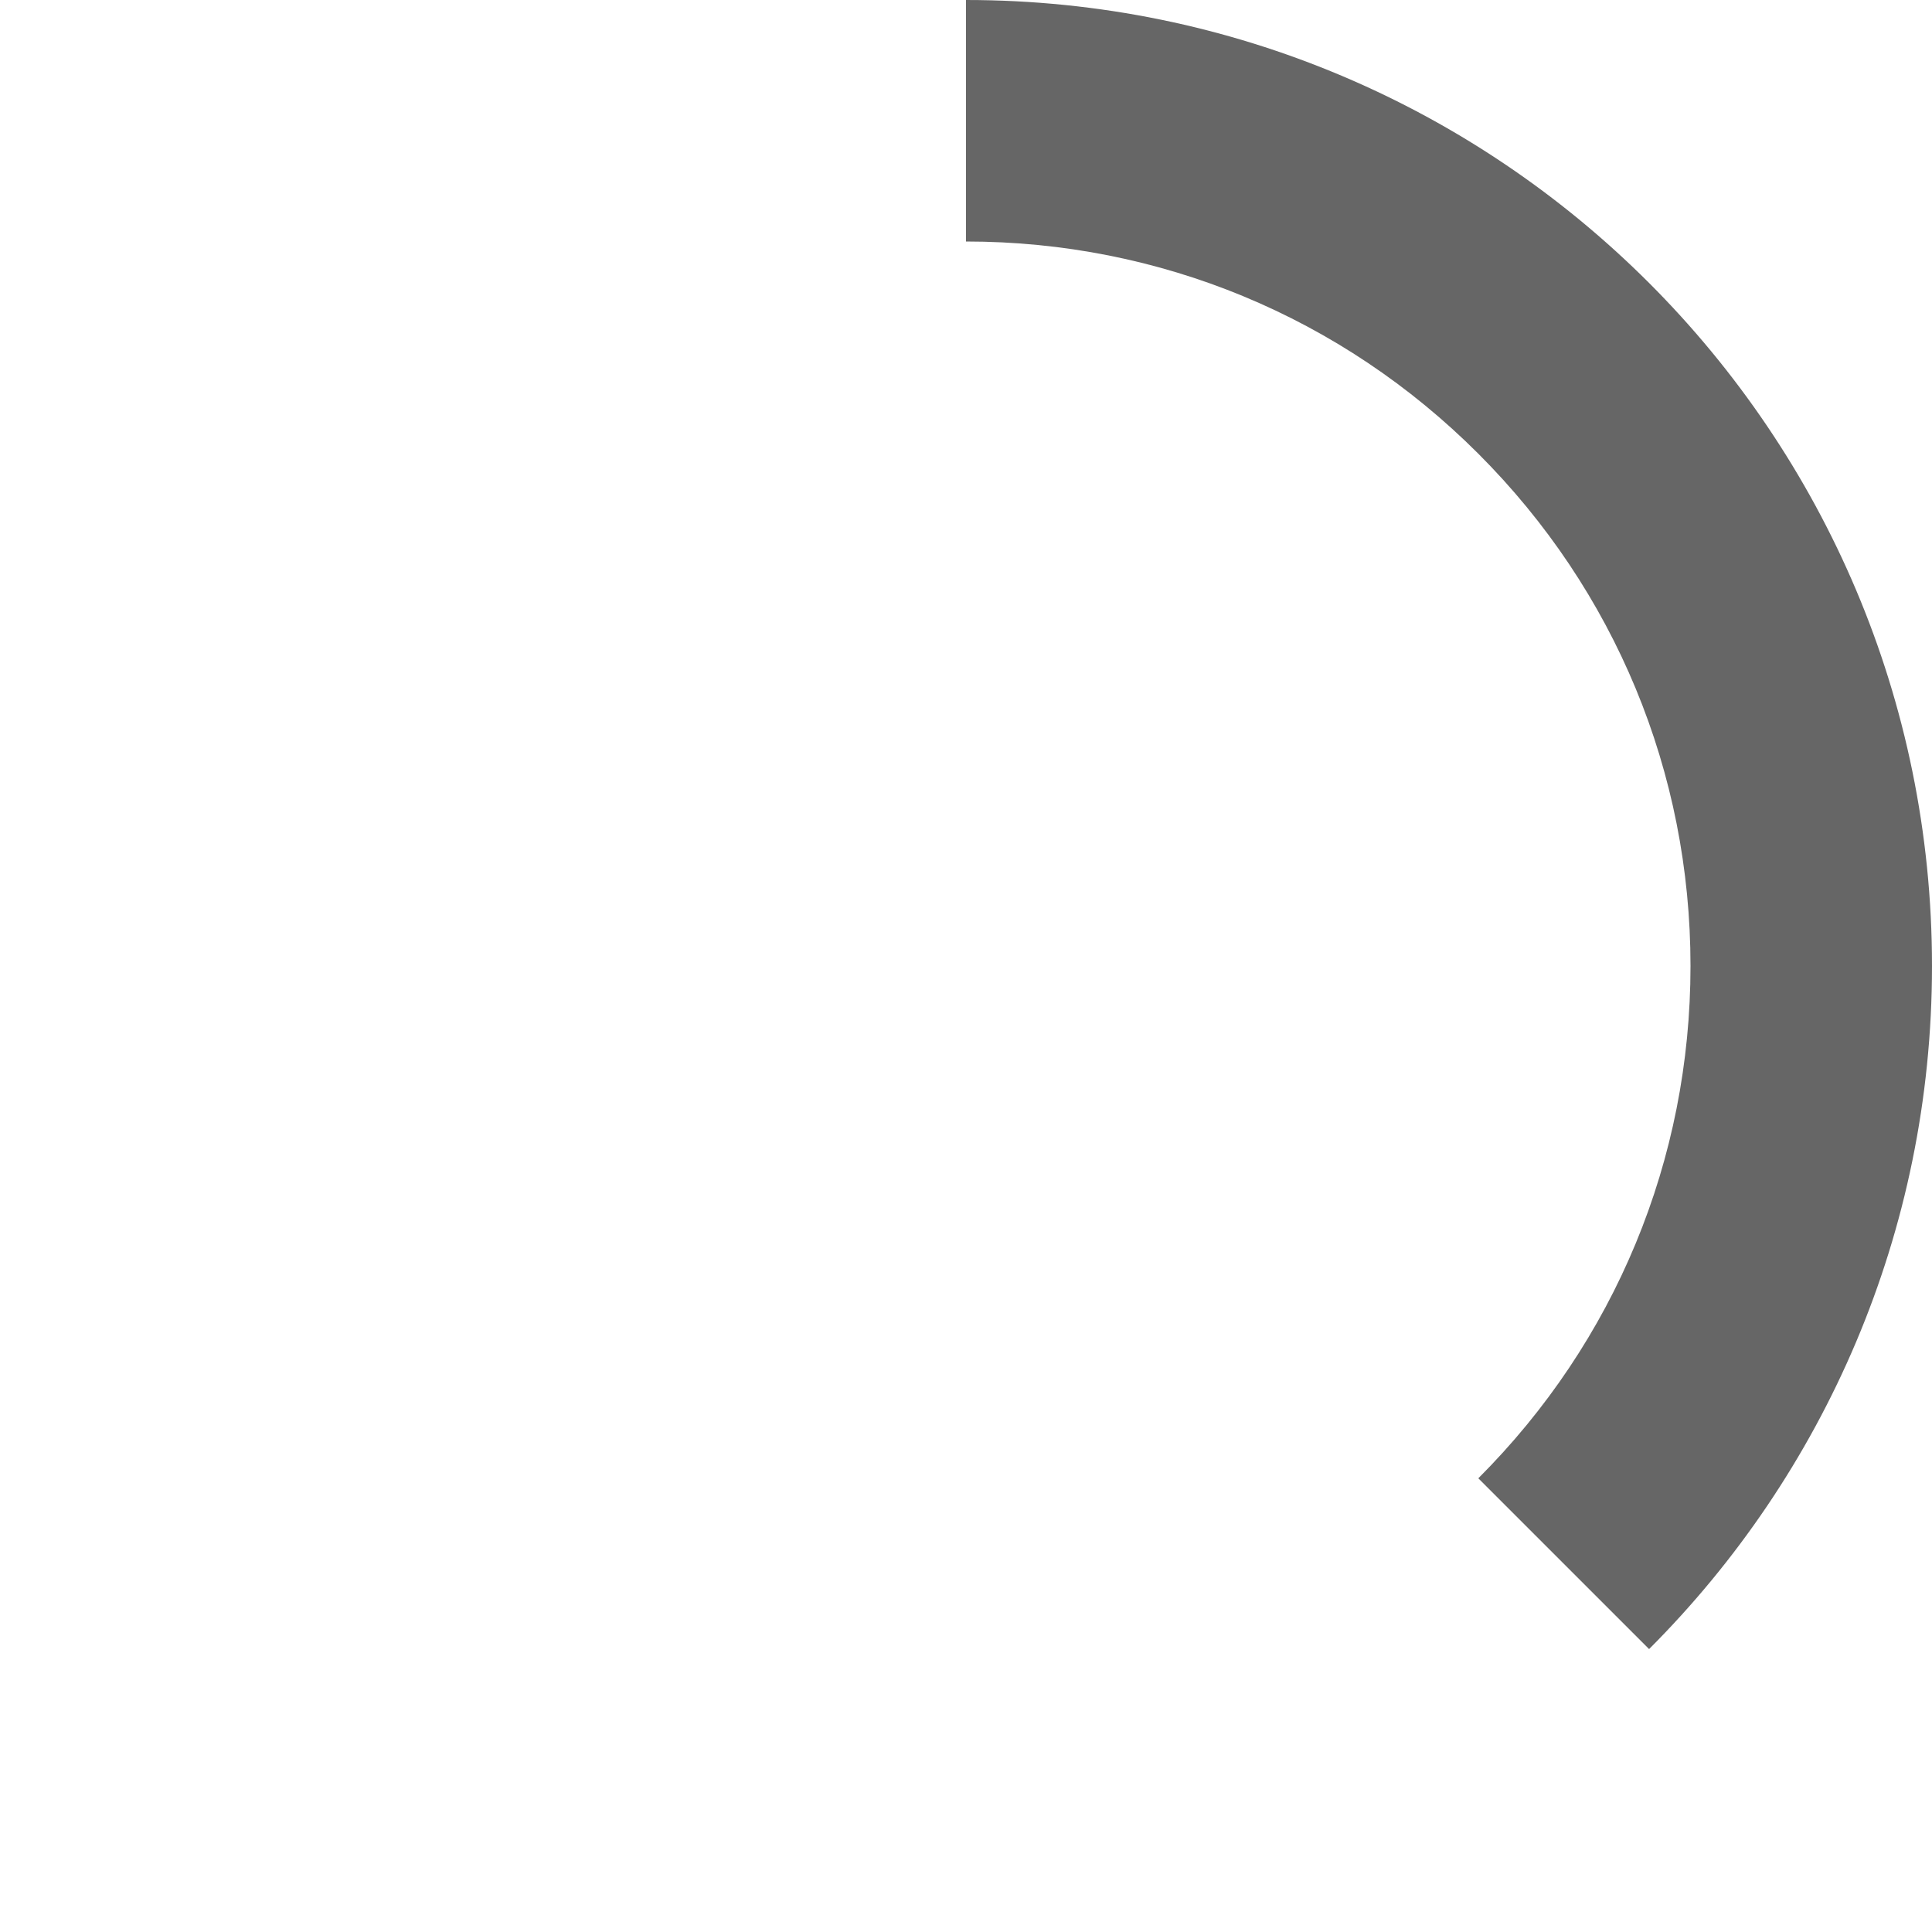<?xml version="1.0" encoding="utf-8"?>
<!DOCTYPE svg PUBLIC "-//W3C//DTD SVG 1.1//EN" "http://www.w3.org/Graphics/SVG/1.1/DTD/svg11.dtd">
<svg version="1.1" id="Layer_1" xmlns="http://www.w3.org/2000/svg" xmlns:xlink="http://www.w3.org/1999/xlink" x="0px" y="0px"
	 width="100px" height="100px" viewBox="0 0 100 100" enable-background="new 0 0 100 100" xml:space="preserve">
<g>
	<path fill="#666666" d="M50,0v12.5c10.017,0,19.434,3.9,26.517,10.983S87.5,39.983,87.5,50c0,10.016-3.9,19.434-10.982,26.516
		c-0.001,0.001-0.001,0.001-0.001,0.001l8.839,8.839C94.403,76.307,100,63.807,100,50C100,22.386,77.614,0,50,0z"/>
</g>
</svg>
